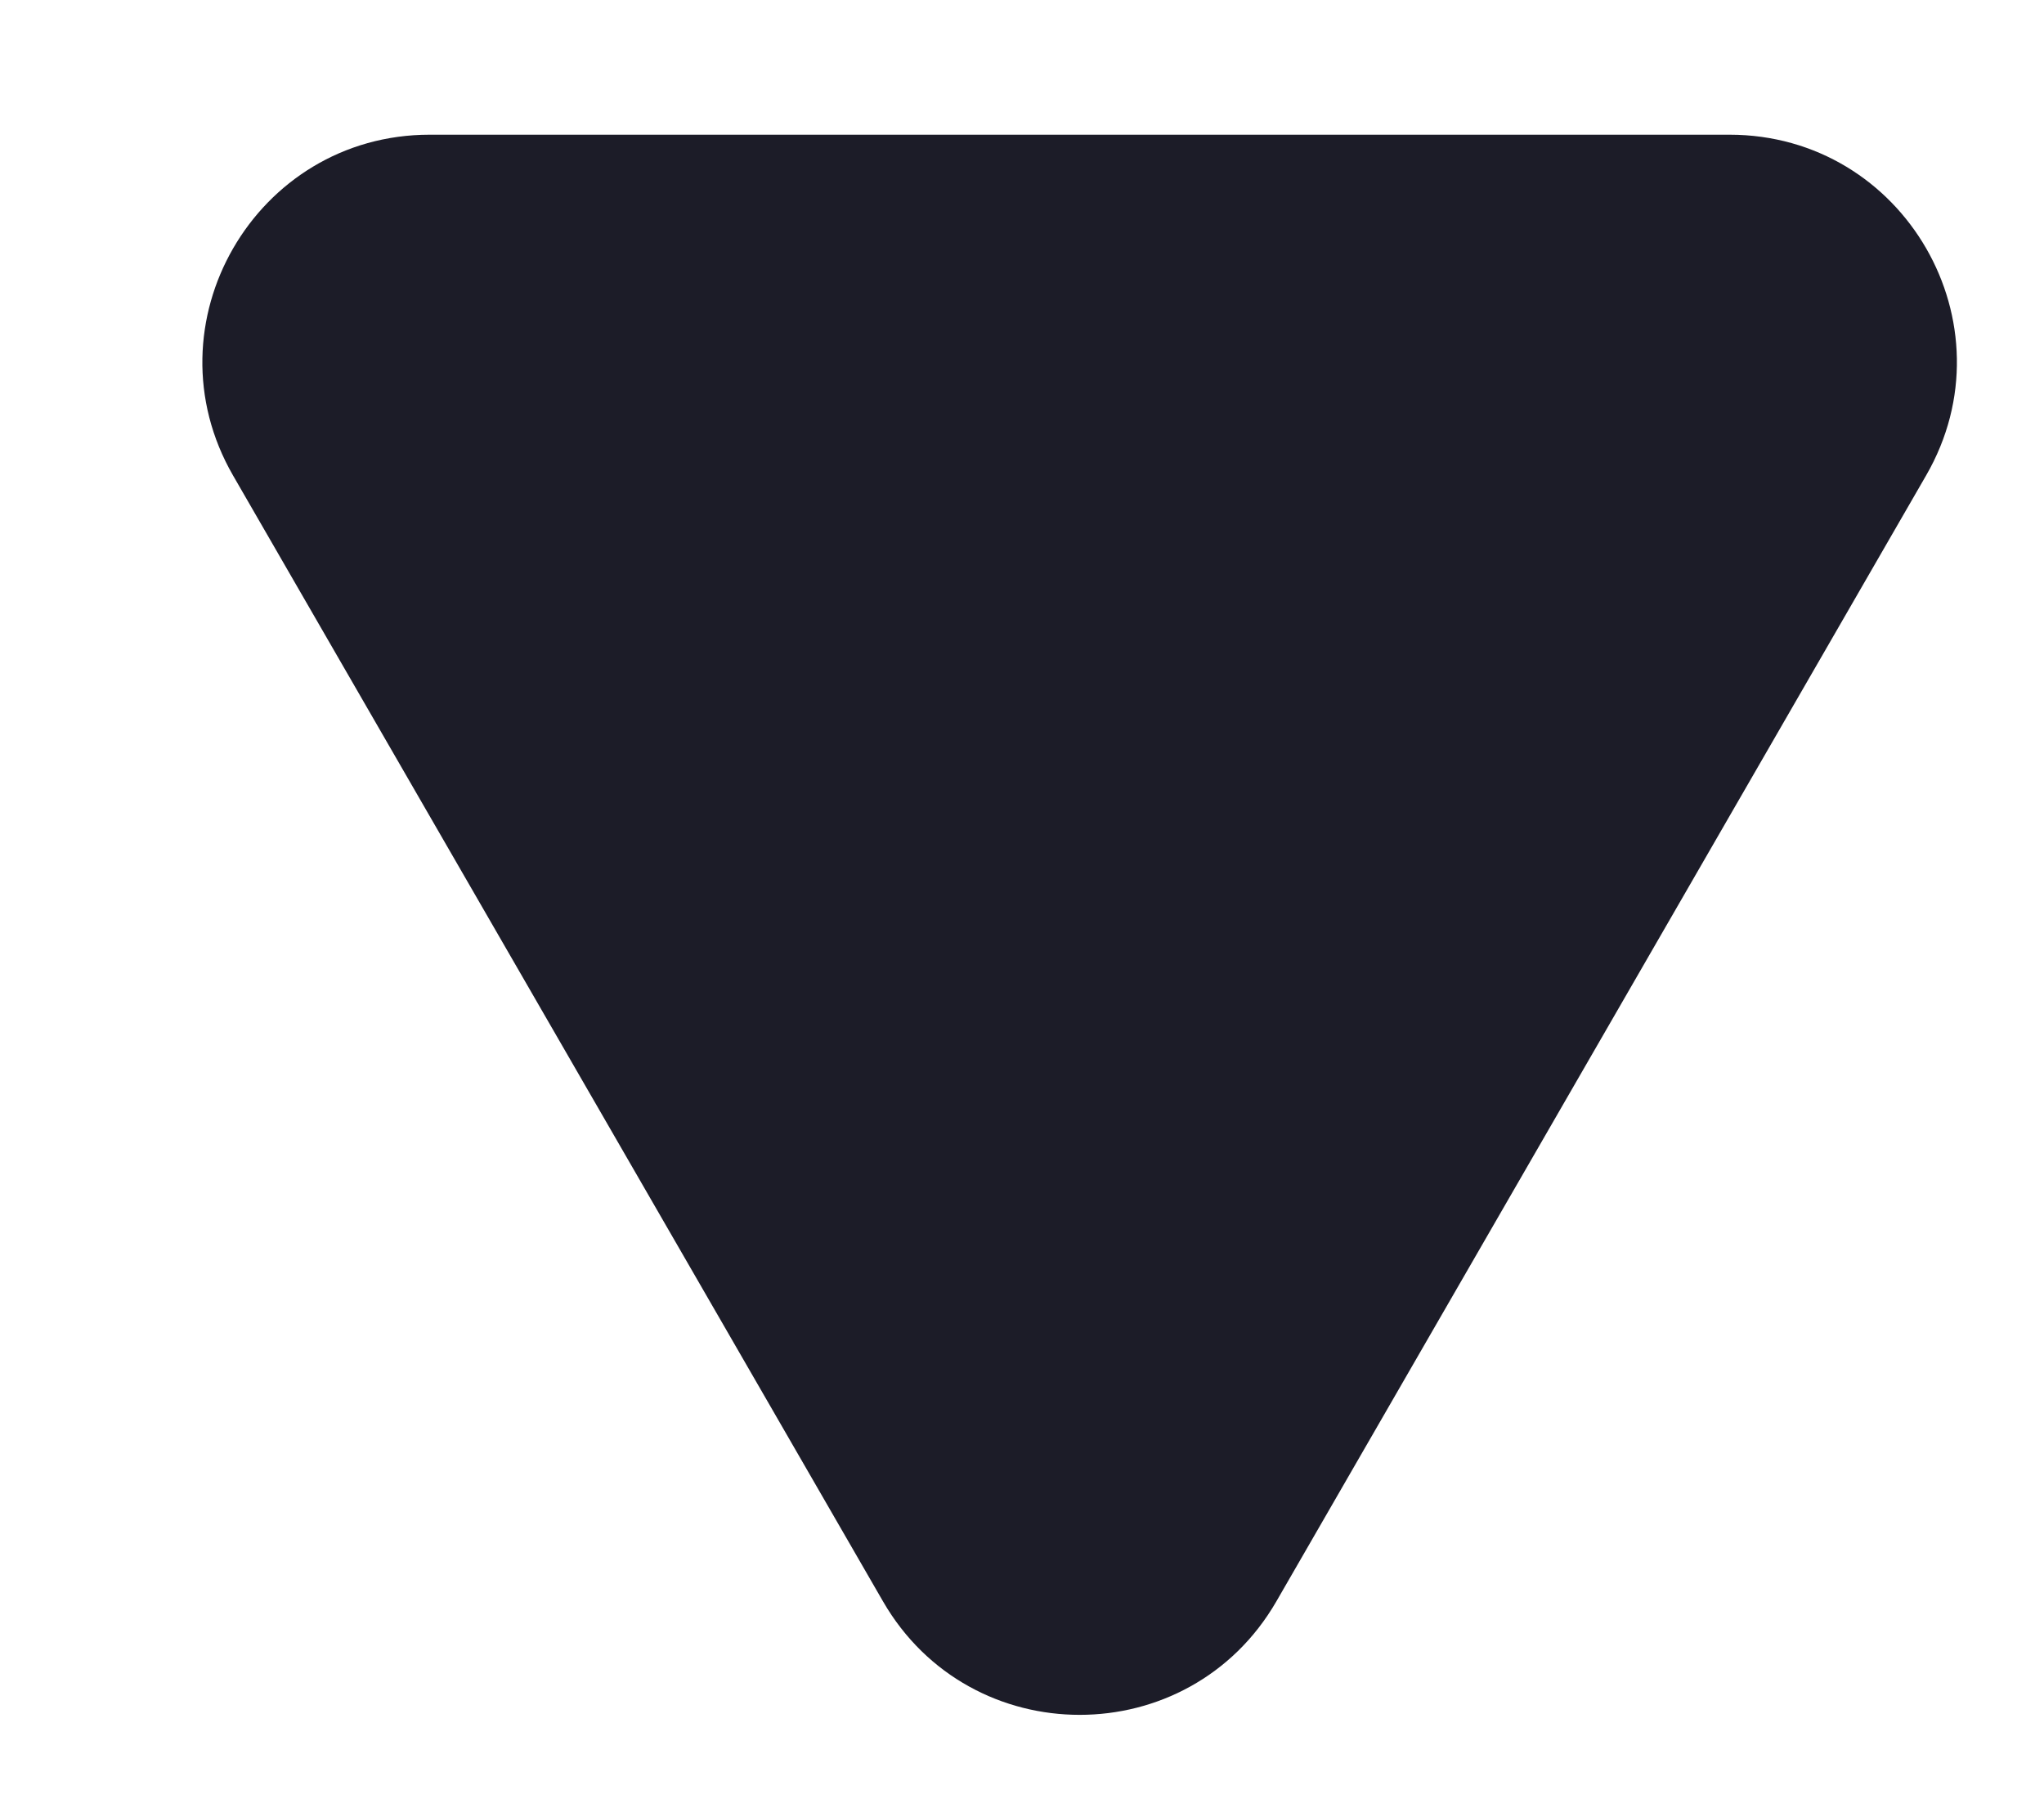 <svg width="9" height="8" viewBox="0 0 9 8" fill="none" xmlns="http://www.w3.org/2000/svg">
<path d="M7.615 0.593C8.385 0.593 8.866 1.427 8.481 2.093L5.62 7.05C5.235 7.716 4.273 7.716 3.888 7.05L1.026 2.093C0.642 1.427 1.123 0.593 1.892 0.593L7.615 0.593Z" fill="#1C1C28"/>
</svg>
